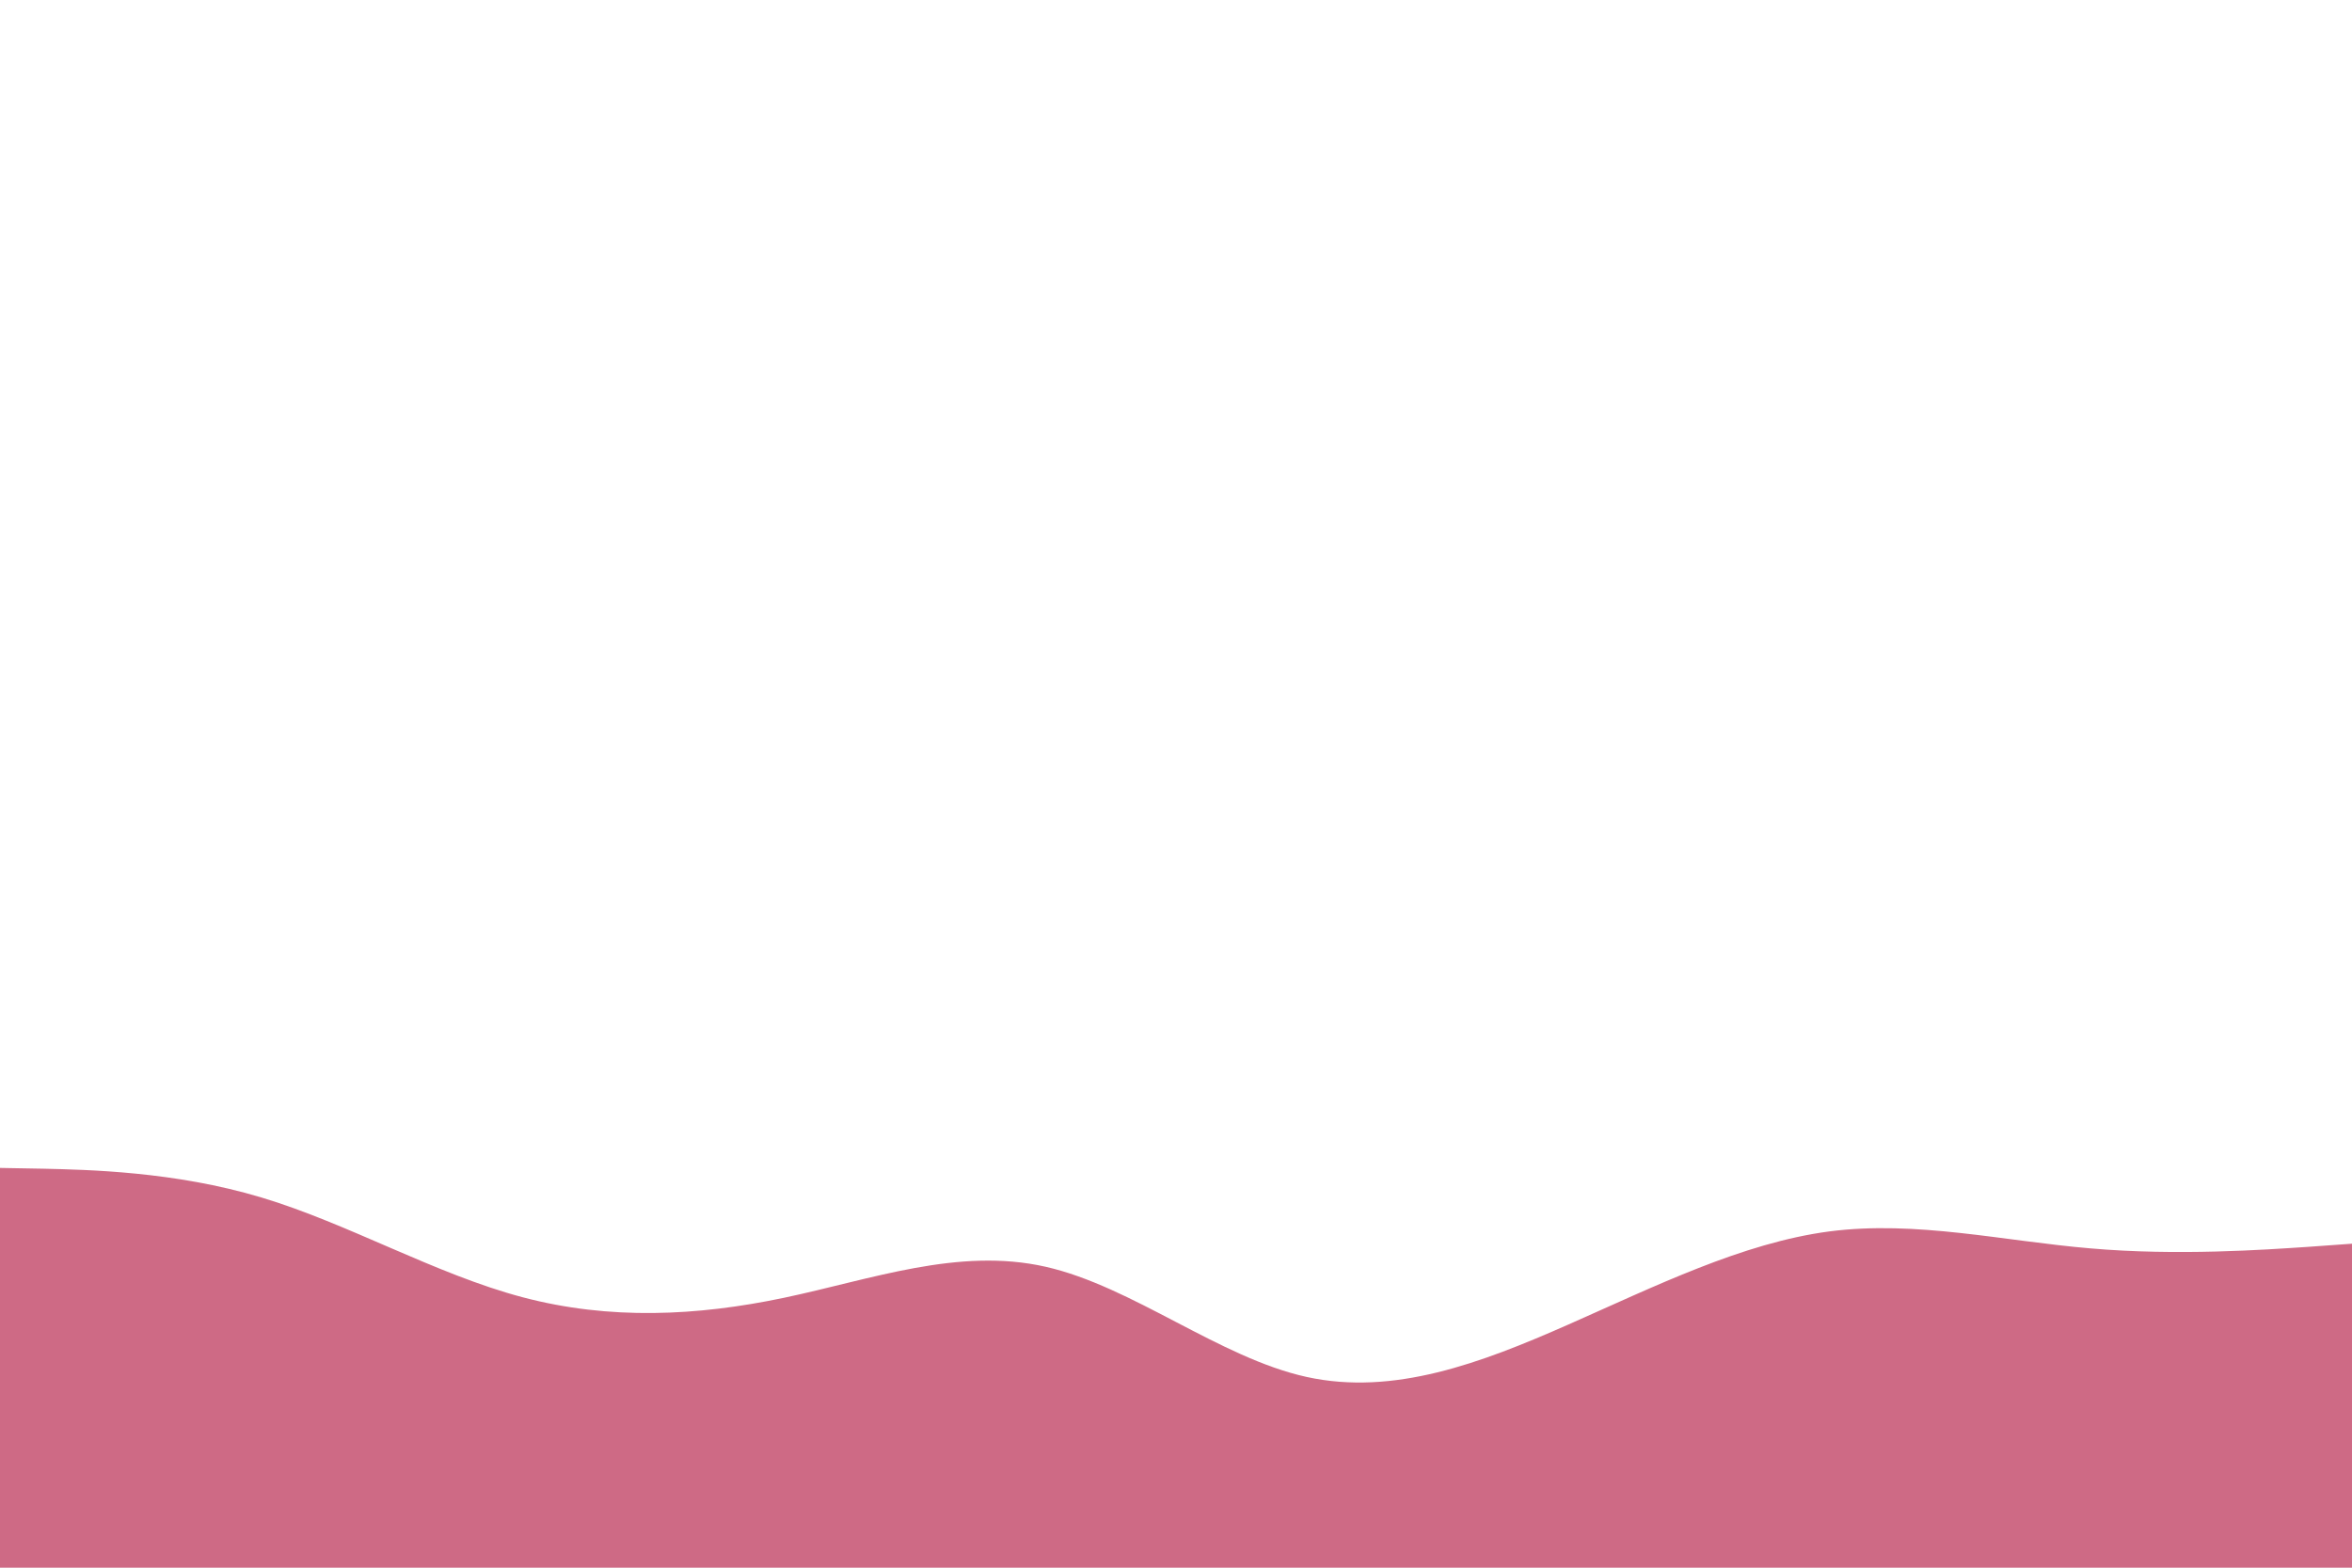 <svg id="visual" viewBox="0 0 900 600" width="900" height="600" xmlns="http://www.w3.org/2000/svg" xmlns:xlink="http://www.w3.org/1999/xlink" version="1.1"><rect x="0" y="0" width="900" height="600" fill="#ffffff"></rect><path d="M0 447L16.7 447.3C33.3 447.7 66.7 448.3 100 458.3C133.3 468.3 166.7 487.7 200 496.5C233.3 505.3 266.7 503.7 300 496.7C333.3 489.7 366.7 477.3 400 484.8C433.3 492.3 466.7 519.7 500 527C533.3 534.3 566.7 521.7 600 507C633.3 492.3 666.7 475.7 700 471.3C733.3 467 766.7 475 800 477.8C833.3 480.7 866.7 478.3 883.3 477.2L900 476L900 601L883.3 601C866.7 601 833.3 601 800 601C766.7 601 733.3 601 700 601C666.7 601 633.3 601 600 601C566.7 601 533.3 601 500 601C466.7 601 433.3 601 400 601C366.7 601 333.3 601 300 601C266.7 601 233.3 601 200 601C166.7 601 133.3 601 100 601C66.7 601 33.3 601 16.7 601L0 601Z" fill="#ce6a85" stroke-linecap="round" stroke-linejoin="miter"></path></svg>